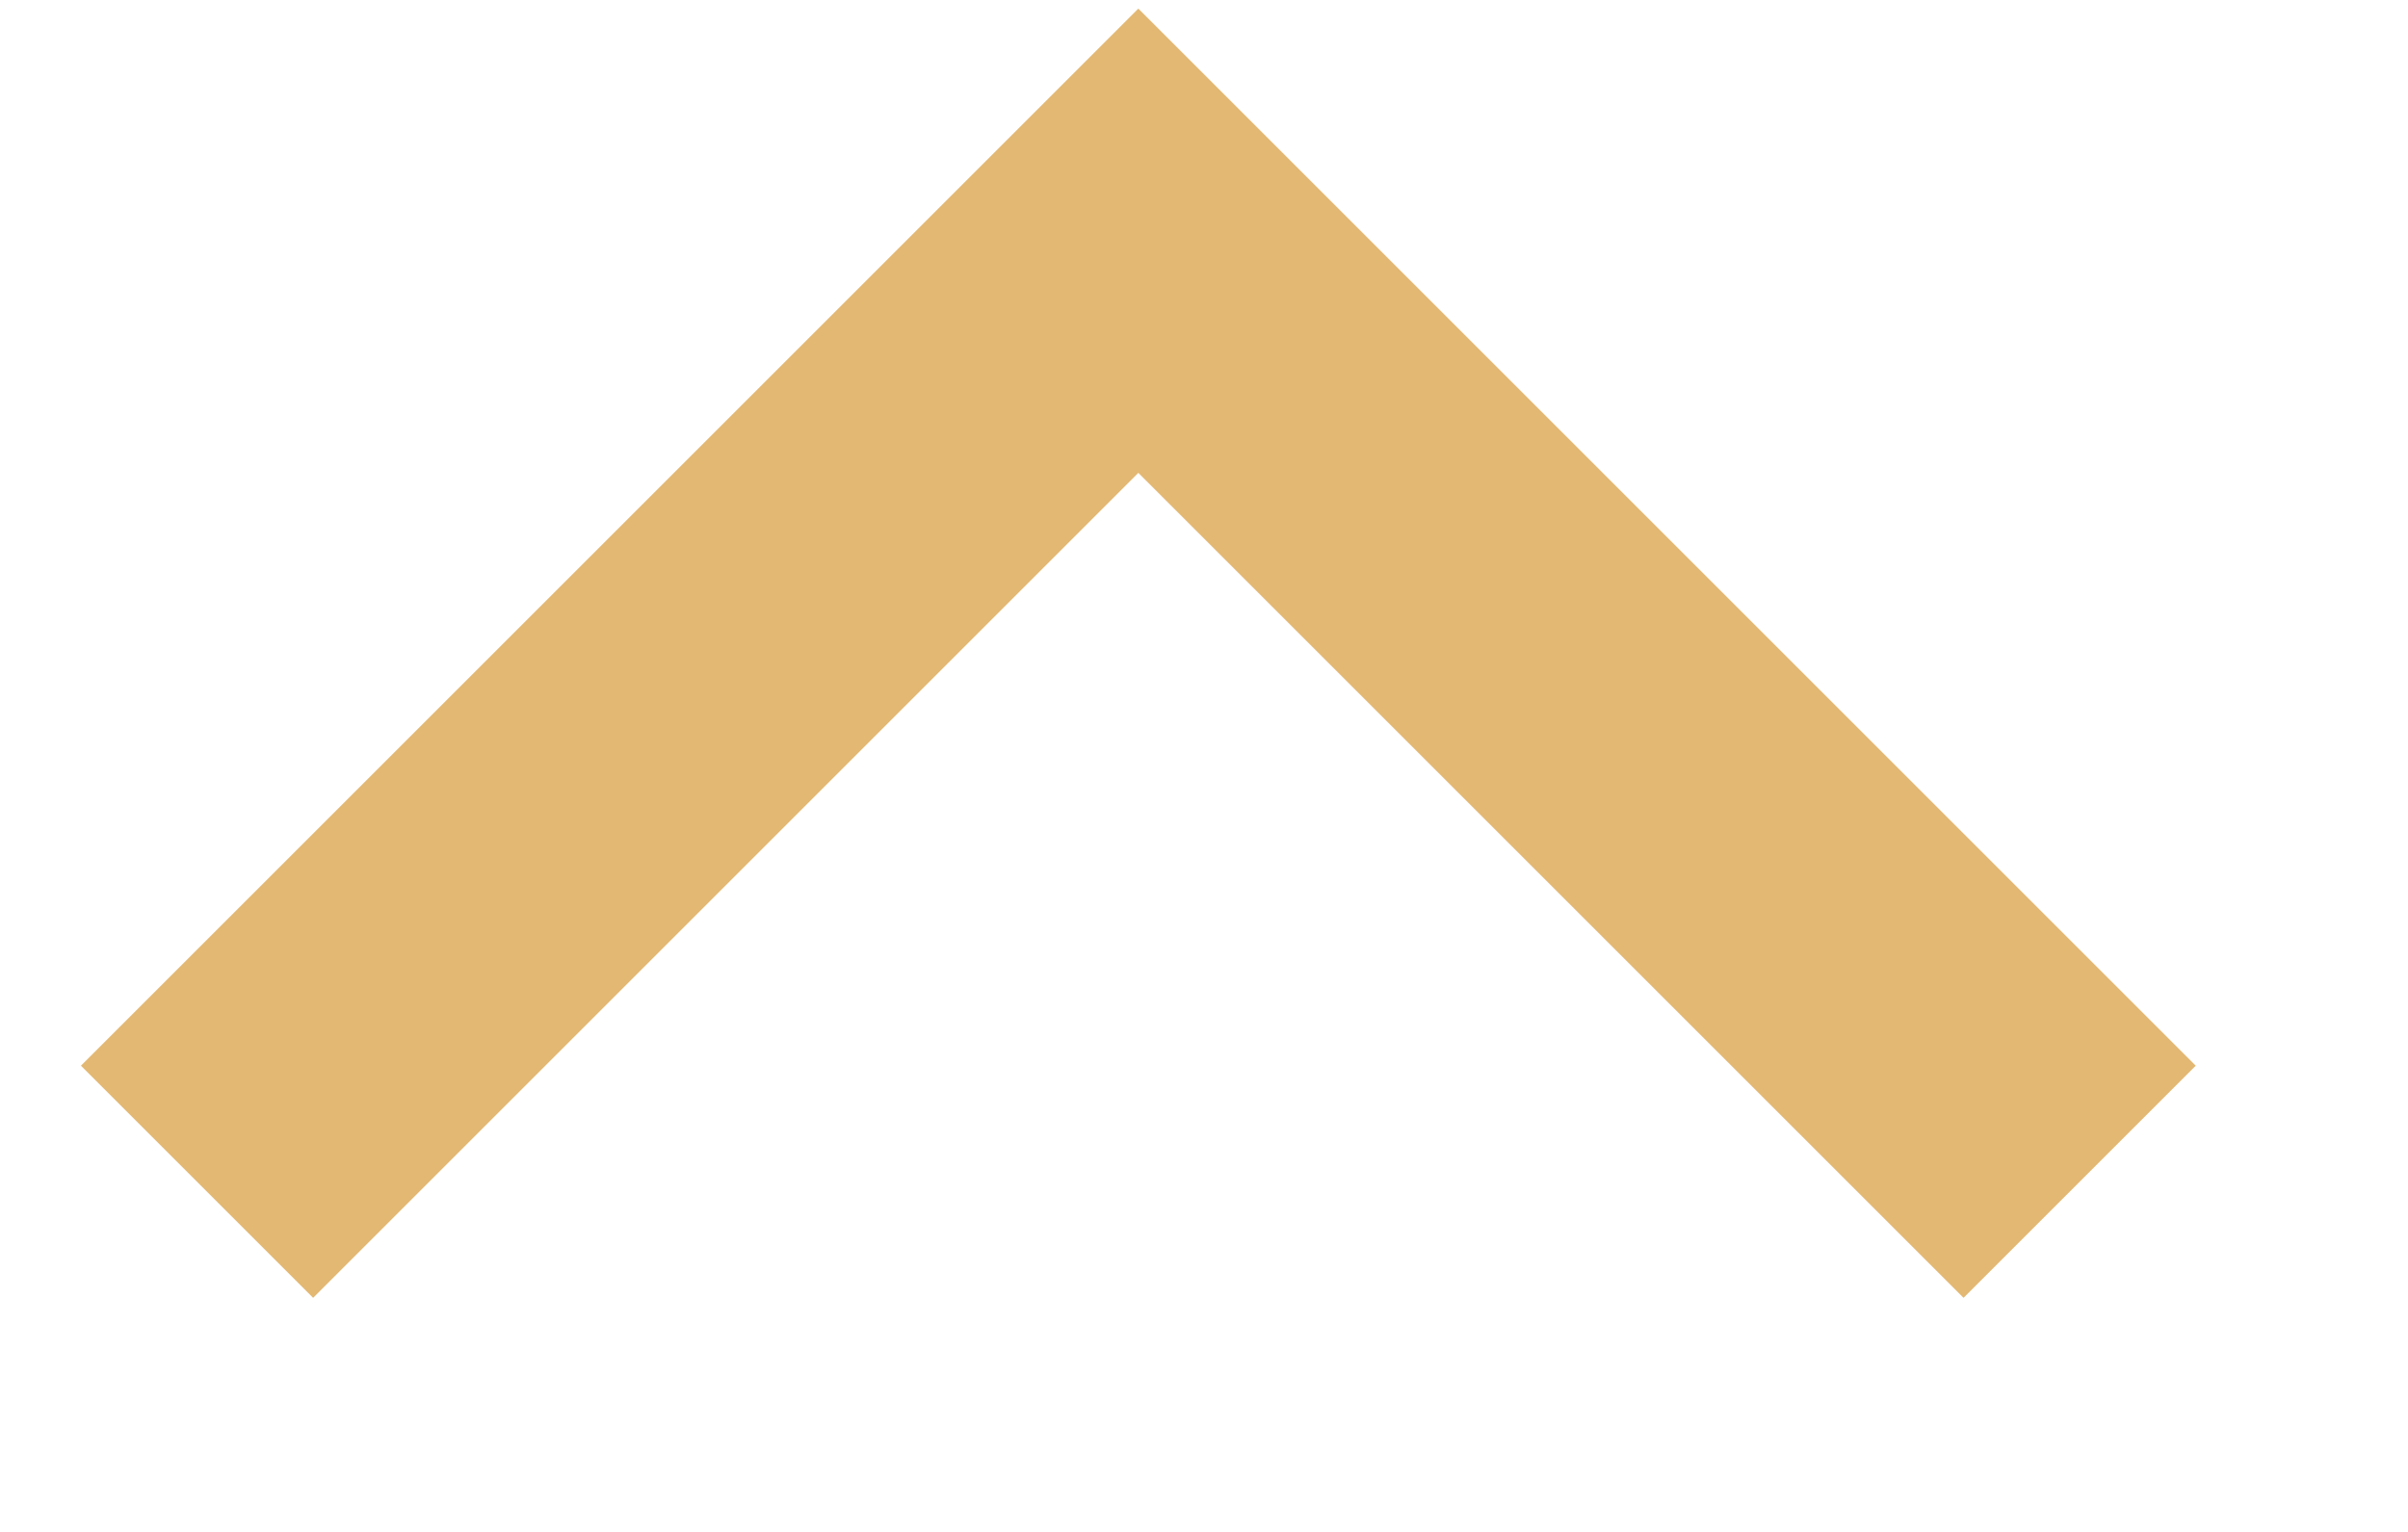 <?xml version="1.0" encoding="utf-8"?>
<!-- Generator: Adobe Illustrator 24.1.2, SVG Export Plug-In . SVG Version: 6.00 Build 0)  -->
<svg version="1.1" id="Слой_1" xmlns="http://www.w3.org/2000/svg" xmlns:xlink="http://www.w3.org/1999/xlink" x="0px" y="0px"
	 viewBox="0 0 11 7" style="enable-background:new 0 0 11 7;" xml:space="preserve">
<style type="text/css">
	.st0{fill:none;stroke:#E3B873;stroke-width:1.5;}
</style>
<path class="st0" d="M0.9,5.4l4.3-4.3l4.3,4.3"/>
</svg>
